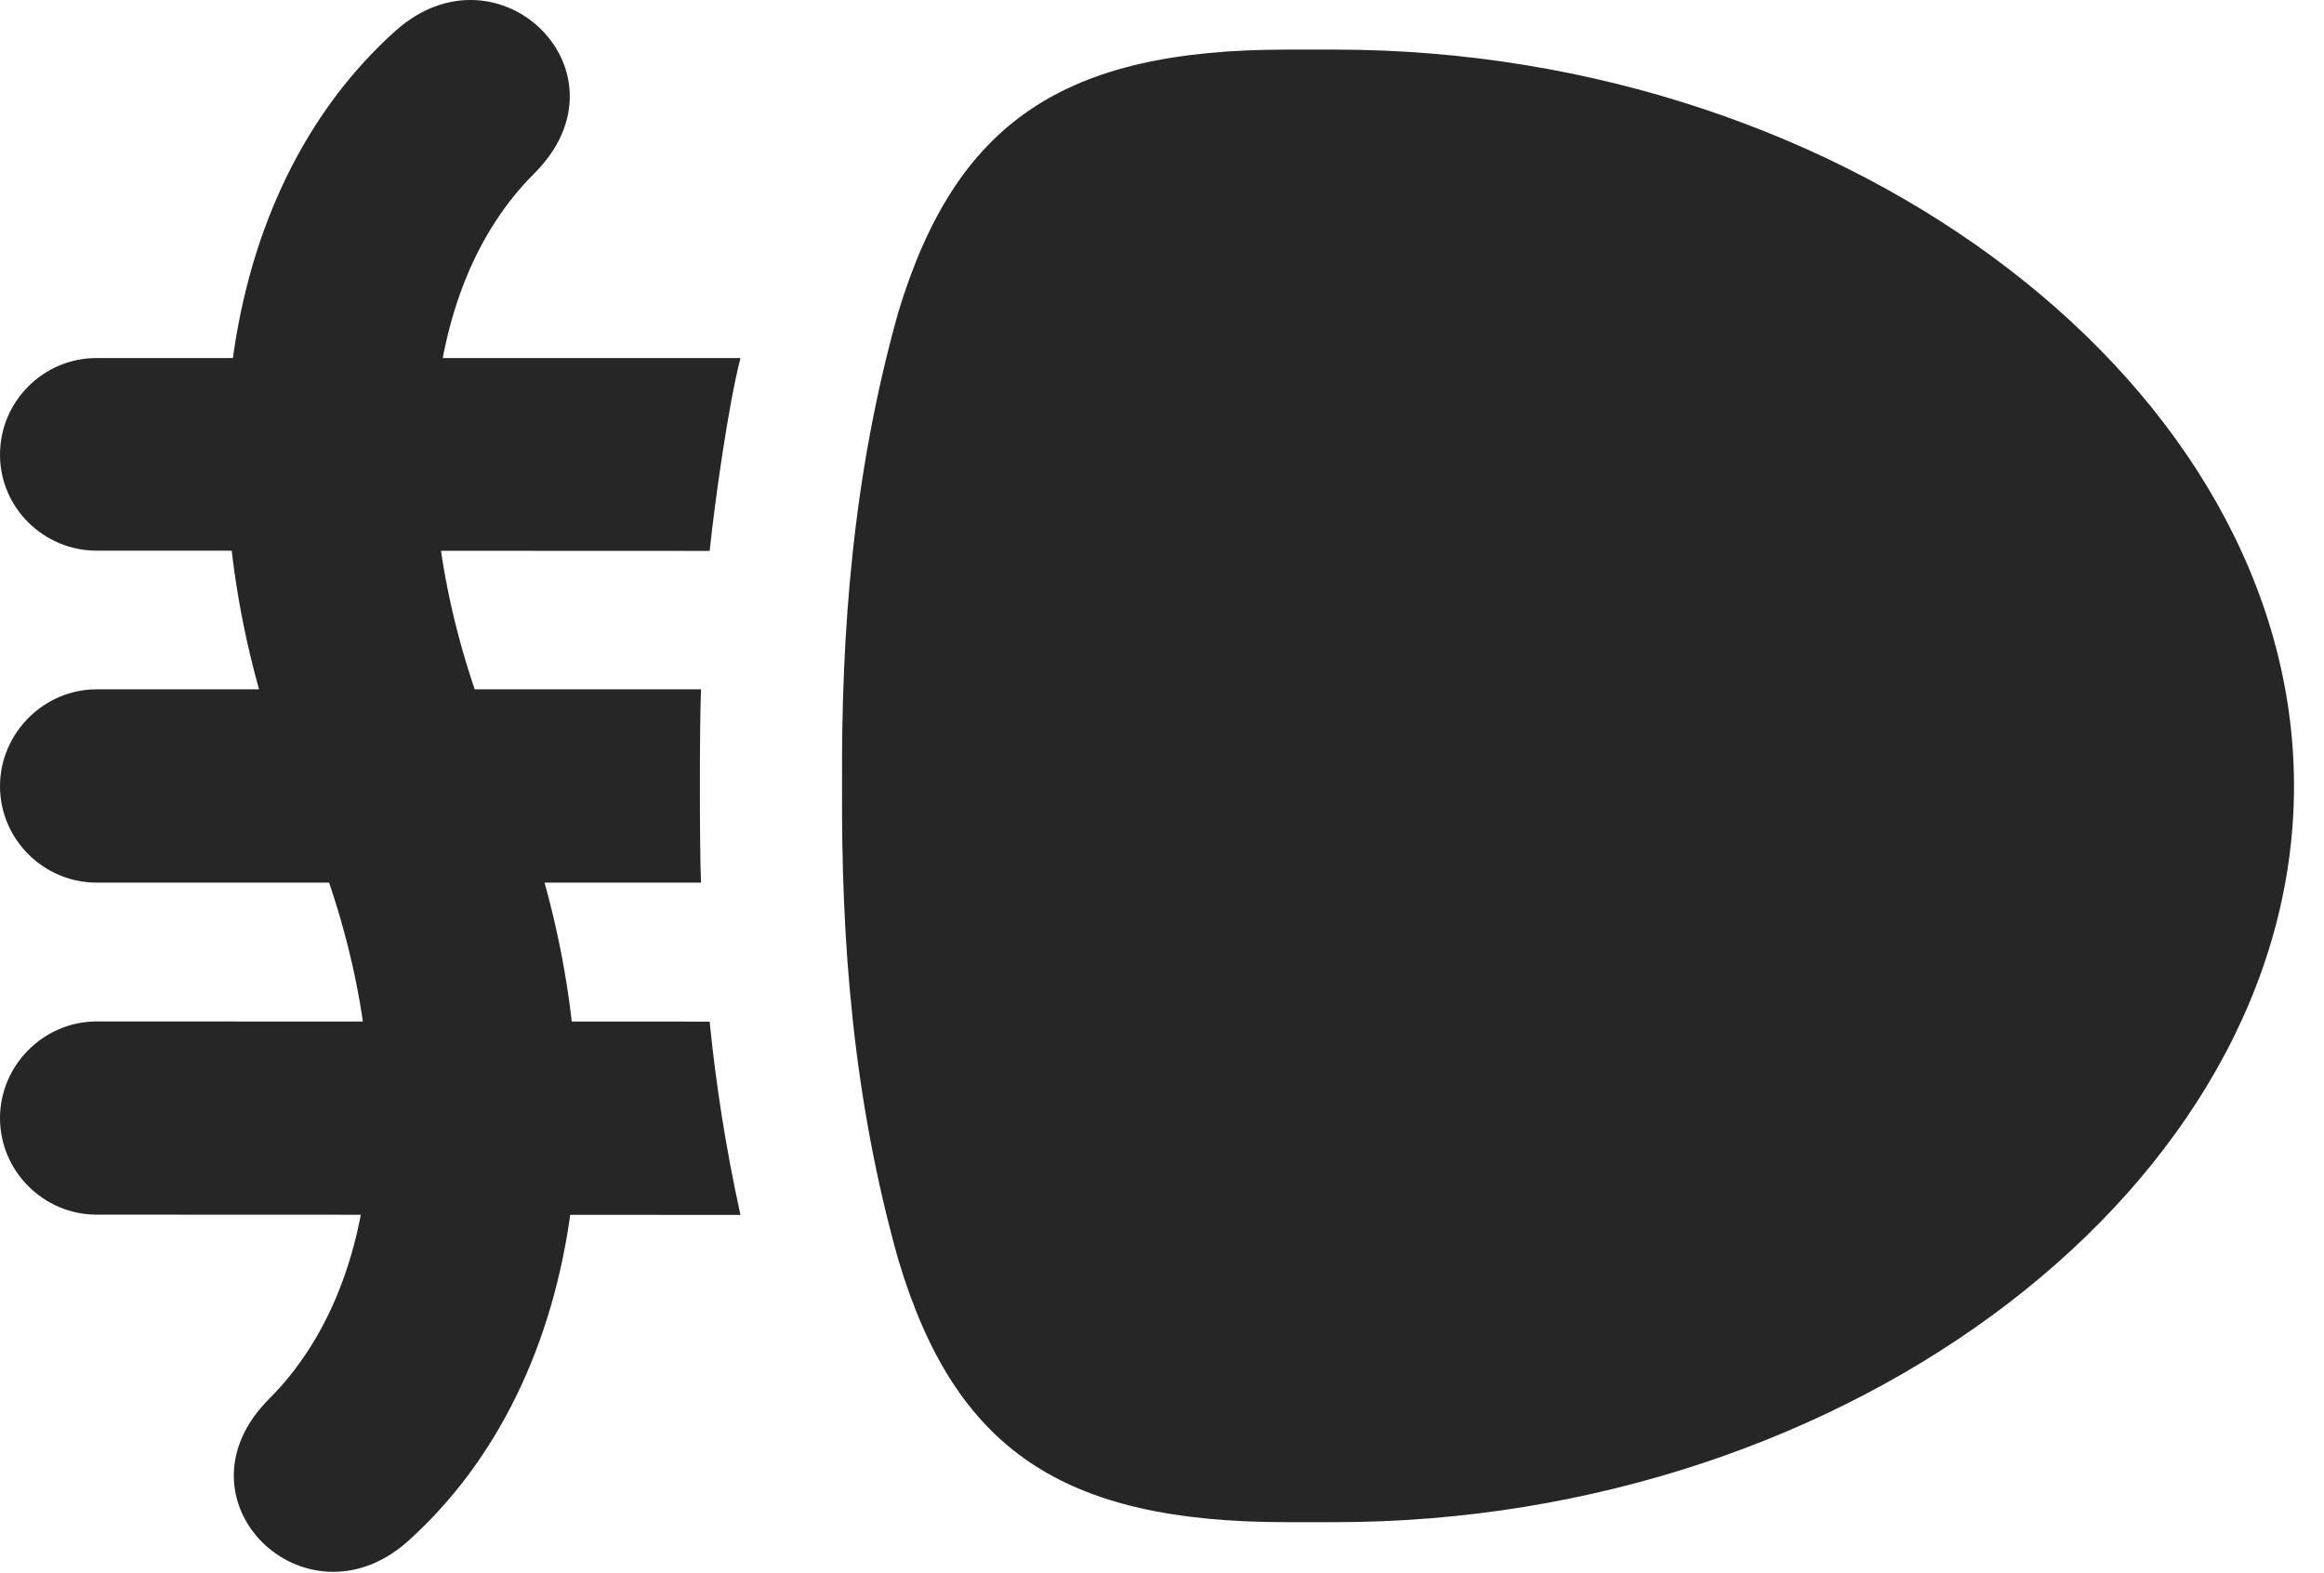 <?xml version="1.0" encoding="UTF-8"?>
<!--Generator: Apple Native CoreSVG 326-->
<!DOCTYPE svg PUBLIC "-//W3C//DTD SVG 1.1//EN" "http://www.w3.org/Graphics/SVG/1.1/DTD/svg11.dtd">
<svg version="1.1" xmlns="http://www.w3.org/2000/svg" xmlns:xlink="http://www.w3.org/1999/xlink"
       viewBox="0 0 27.971 18.93">
       <g>
              <rect height="18.93" opacity="0" width="27.971" x="0" y="0" />
              <path d="M1.162 4.309C0.525 4.309 0 4.827 0 5.473C0 6.112 0.528 6.627 1.162 6.627L8.541 6.63C8.61 5.985 8.767 4.874 8.912 4.309ZM1.162 8.296C0.525 8.296 0 8.826 0 9.462C0 10.101 0.525 10.622 1.162 10.622L8.437 10.622C8.419 10.167 8.419 8.753 8.437 8.296ZM1.162 12.293C0.525 12.293 0 12.82 0 13.457C0 14.095 0.525 14.618 1.162 14.618L8.912 14.621C8.738 13.83 8.617 13.056 8.541 12.295ZM3.245 16.829C2.021 18.045 3.668 19.644 4.903 18.554C7.088 16.598 7.561 12.918 6.125 9.36L5.917 8.846C4.828 6.136 5.036 3.479 6.427 2.091C7.65 0.875 6.006-0.732 4.766 0.366C2.574 2.324 2.111 6 3.547 9.558L3.757 10.072C4.848 12.786 4.638 15.431 3.245 16.829Z"
                     fill="currentColor" fill-opacity="0.85" />
              <path d="M10.135 9.46C10.123 11.315 10.265 13.219 10.812 15.161C11.497 17.449 12.787 18.319 15.483 18.319L16.067 18.319C22.283 18.319 27.61 14.251 27.61 9.46C27.61 4.669 22.283 0.597 16.067 0.597L15.483 0.597C12.797 0.597 11.507 1.469 10.812 3.756C10.265 5.701 10.123 7.605 10.135 9.46Z"
                     fill="currentColor" fill-opacity="0.85" />
       </g>
</svg>